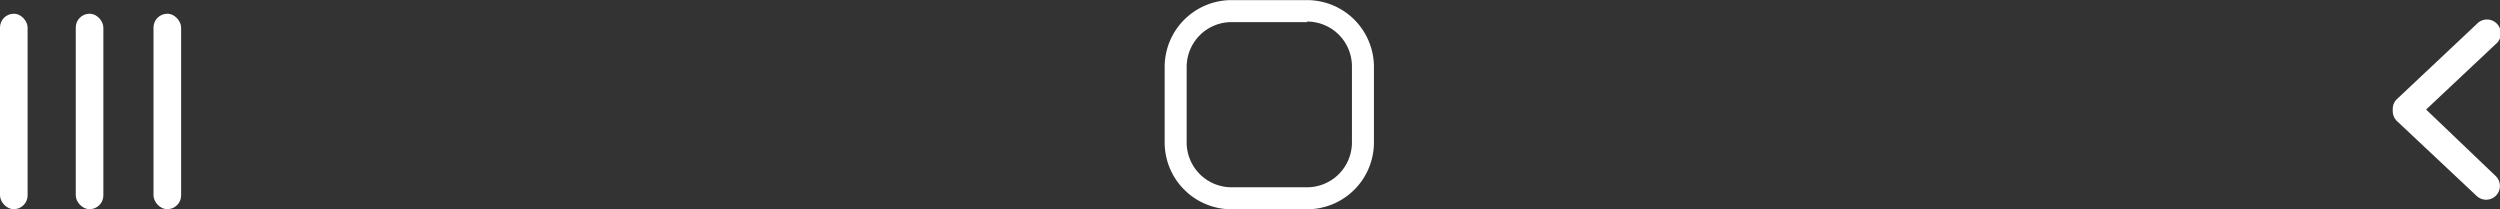 <svg id="Layer_1" data-name="Layer 1" xmlns="http://www.w3.org/2000/svg" viewBox="0 0 227.34 19.03"><rect x="0" y="0" width="227.34" height="19.03" fill="#333333" stroke="none"/><defs><style>.cls-1{fill:#fff;}</style></defs><rect class="cls-1" y="1.25" width="2.51" height="17.77" rx="1.25"/><rect class="cls-1" x="6.89" y="1.25" width="2.51" height="17.77" rx="1.25"/><rect class="cls-1" x="13.96" y="1.25" width="2.51" height="17.77" rx="1.25"/><path class="cls-1" d="M977.24,1297a4.08,4.08,0,0,1,4.08,4.07V1308a4.08,4.08,0,0,1-4.08,4.07h-6.87a4.08,4.08,0,0,1-4.08-4.07v-6.88a4.08,4.08,0,0,1,4.08-4.07h6.87m0-2h-6.87a6.08,6.08,0,0,0-6.08,6.07V1308a6.08,6.08,0,0,0,6.08,6.07h6.87a6.08,6.08,0,0,0,6.08-6.07v-6.88a6.08,6.08,0,0,0-6.08-6.07Z" transform="translate(-858.38 -1295.04)"/><path class="cls-1" d="M1079,1305l6.32-5.94a1.26,1.26,0,1,0-1.72-1.83l-7.25,6.82a1.23,1.23,0,0,0-.38,1,1.26,1.26,0,0,0,.38,1l7.25,6.81a1.25,1.25,0,1,0,1.72-1.82Z" transform="translate(-858.38 -1295.04)"/></svg>